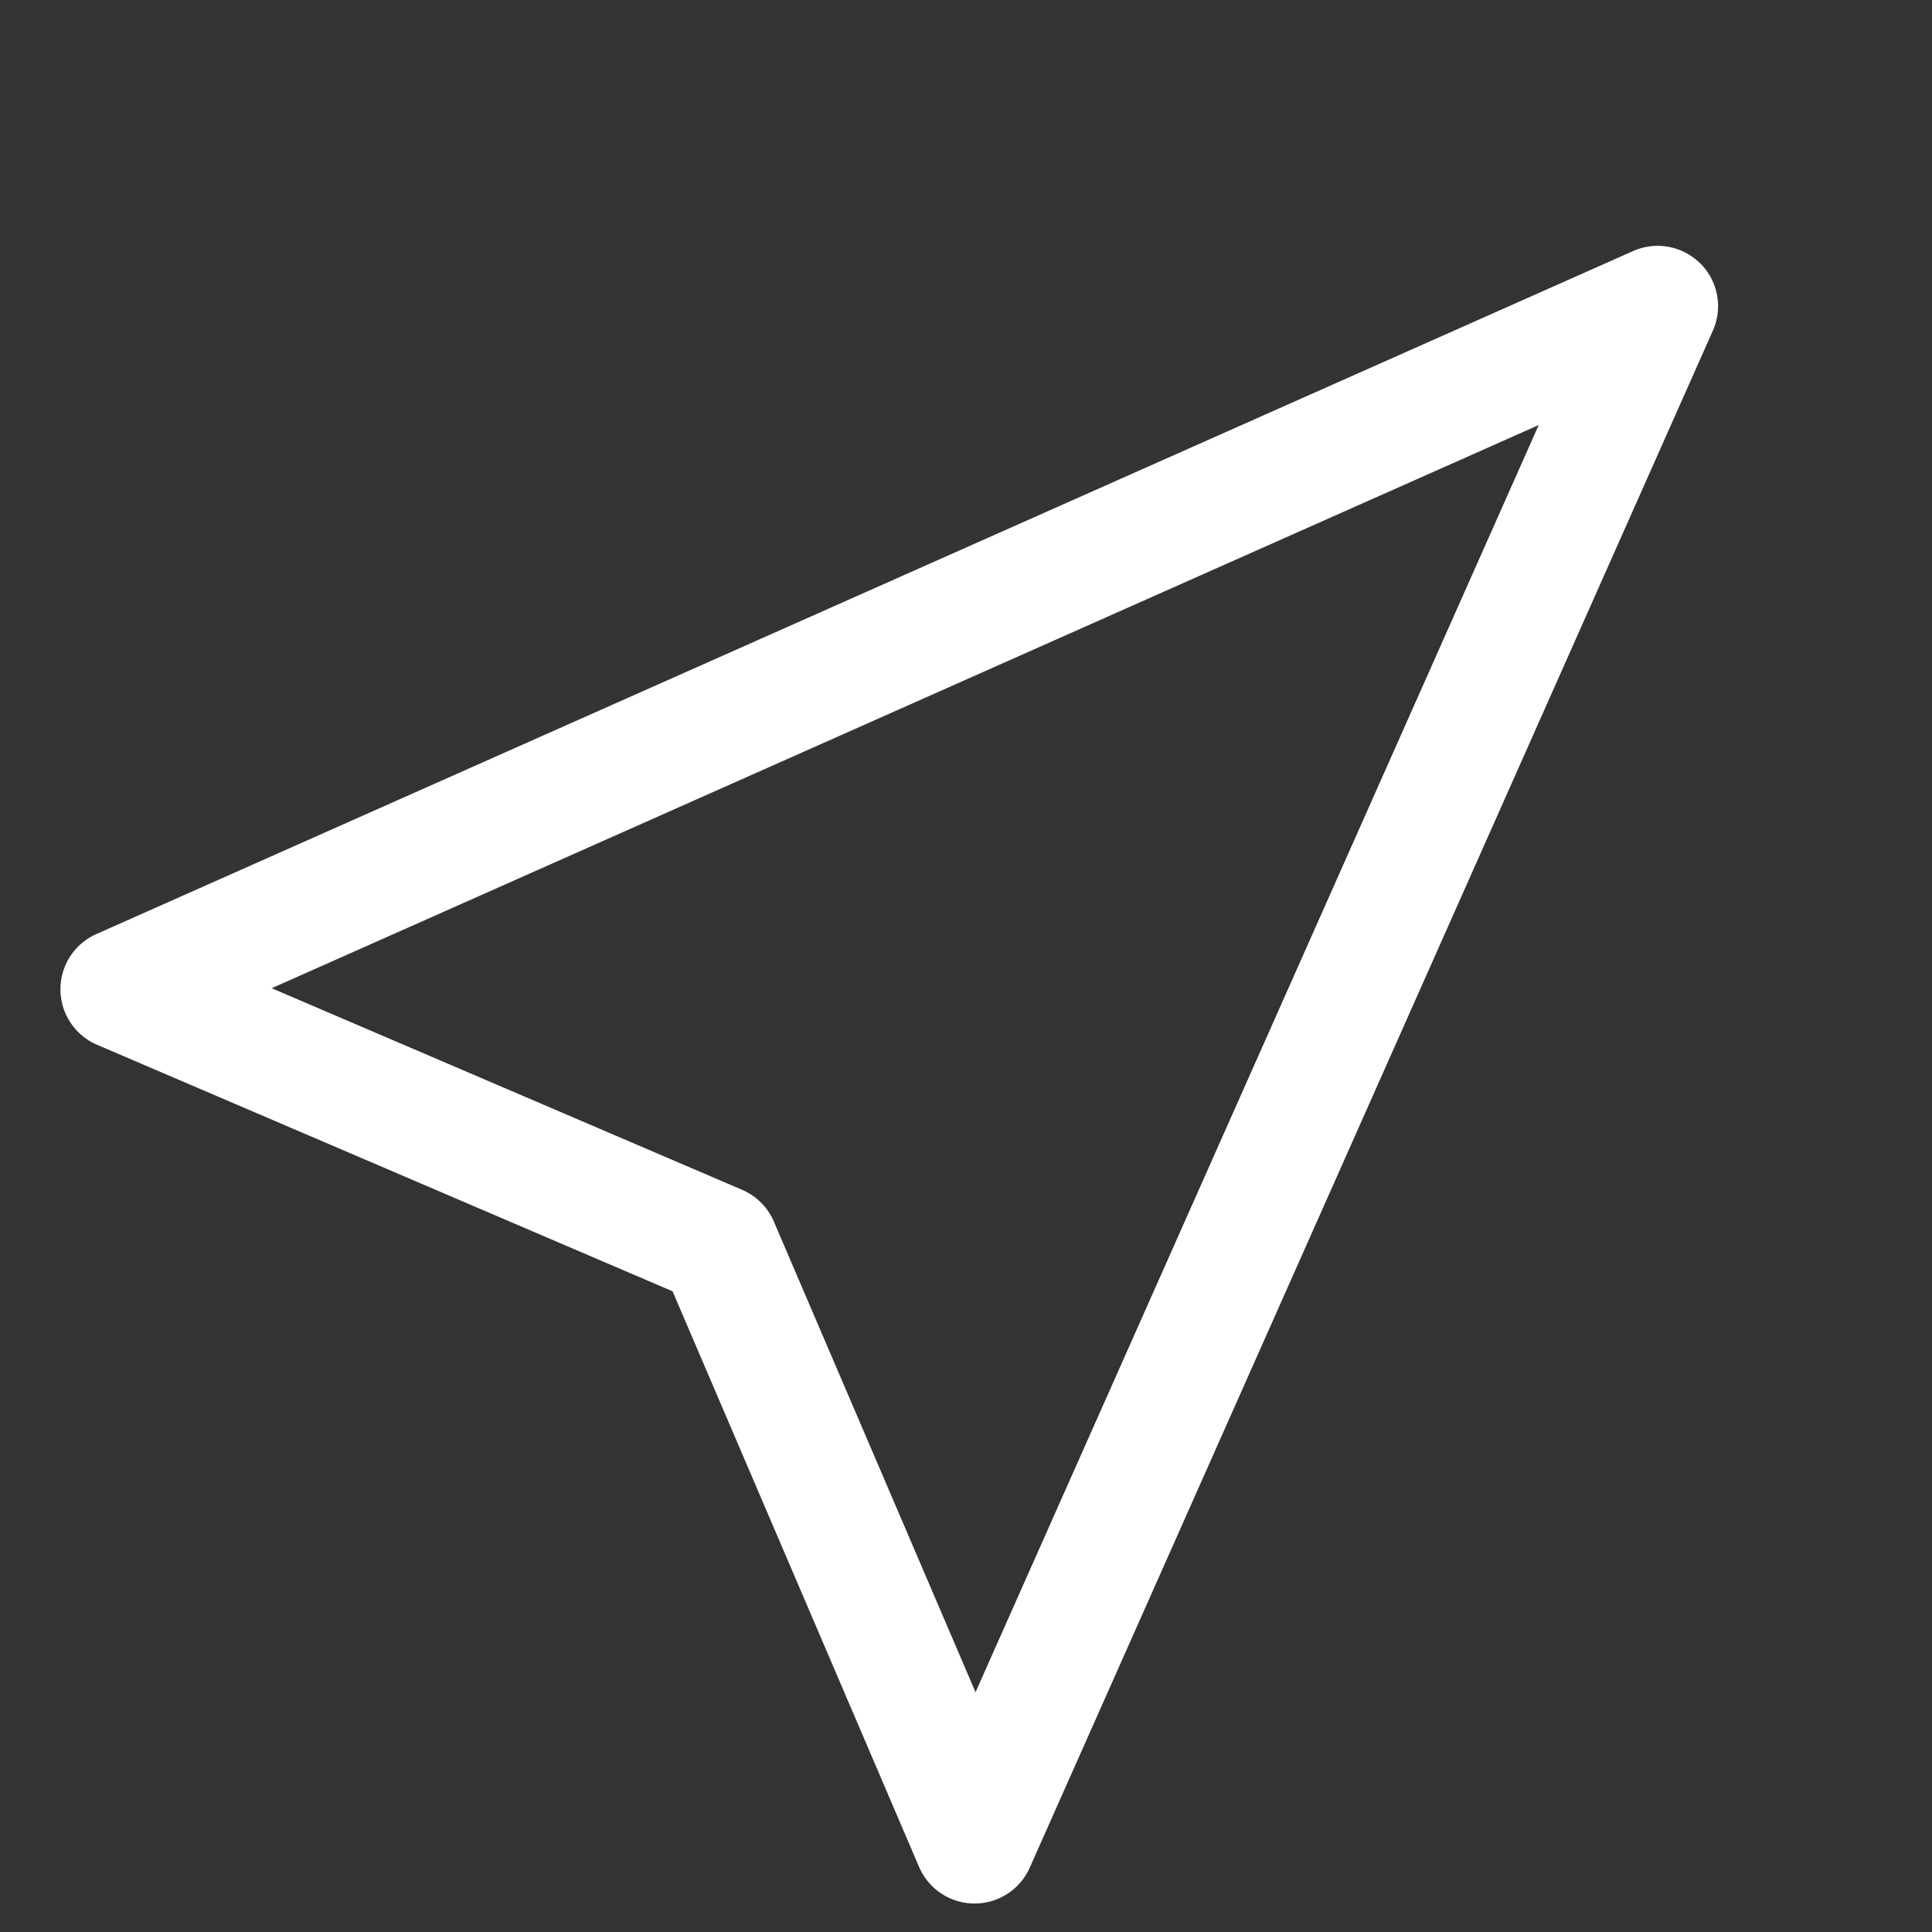 <svg xmlns="http://www.w3.org/2000/svg" width="40" height="40" fill="currentColor" class="bi bi-cursor" viewBox="0 0 16 16">
  <rect x="0" y="0" width="16" height="16" fill="#333333" stroke="none"/>
  <path fill="#FFFF" d="M14.082 2.182a.5.5 0 0 1 .103.557L8.528 15.467a.5.5 0 0 1-.917-.007L5.57 10.694.803 8.652a.5.5 0 0 1-.006-.916l12.728-5.657a.5.5 0 0 1 .556.103zM2.25 8.184l3.897 1.67a.5.5 0 0 1 .262.263l1.67 3.897L12.743 3.52z"/>
</svg>